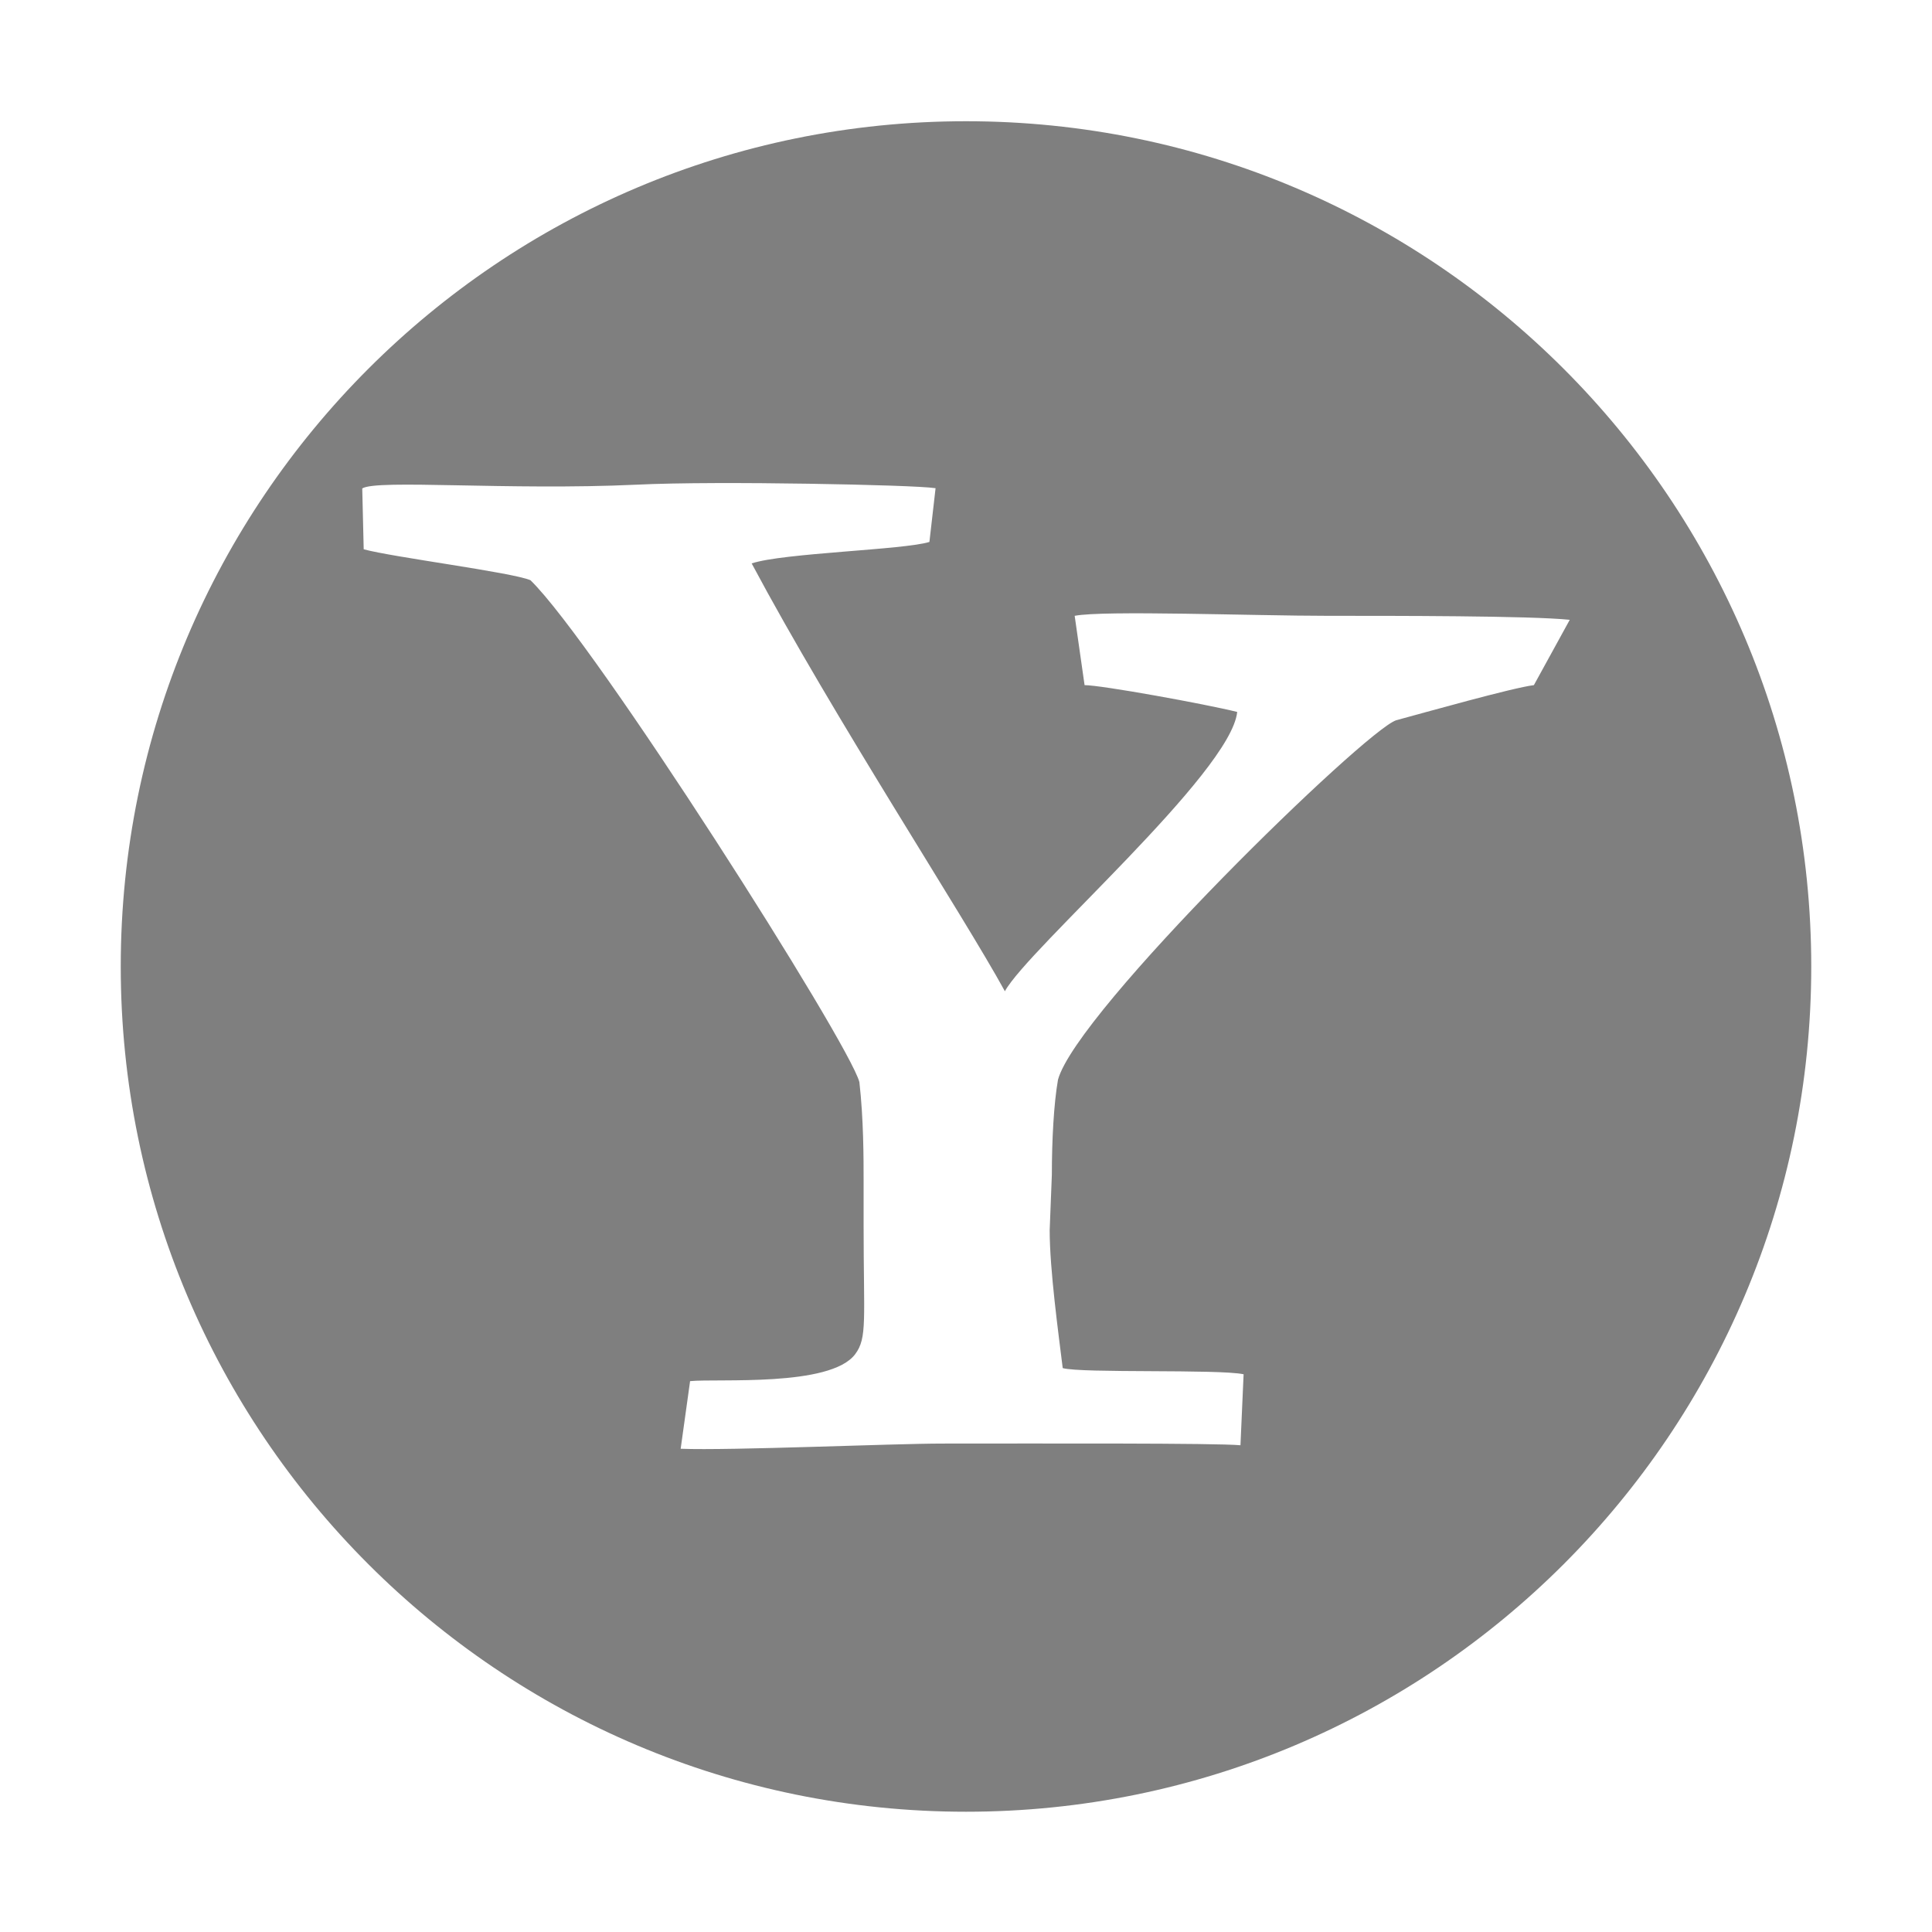 <?xml version="1.0" encoding="UTF-8" standalone="no"?>
<!-- Created with Inkscape (http://www.inkscape.org/) -->

<svg
   xmlns:osb="http://www.openswatchbook.org/uri/2009/osb"
   xmlns:dc="http://purl.org/dc/elements/1.1/"
   xmlns:cc="http://creativecommons.org/ns#"
   xmlns:rdf="http://www.w3.org/1999/02/22-rdf-syntax-ns#"
   xmlns:svg="http://www.w3.org/2000/svg"
   xmlns="http://www.w3.org/2000/svg"
   xmlns:sodipodi="http://sodipodi.sourceforge.net/DTD/sodipodi-0.dtd"
   xmlns:inkscape="http://www.inkscape.org/namespaces/inkscape"
   sodipodi:docname="im-yahoo.svg"
   inkscape:export-filename="/home/sam/source-symbolic.png"
   inkscape:export-xdpi="270"
   inkscape:export-ydpi="270"
   height="16"
   id="svg7384"
   style="enable-background:new"
   version="1.1"
   inkscape:version="0.91 r"
   width="16">
  <sodipodi:namedview
     inkscape:bbox-nodes="true"
     inkscape:bbox-paths="false"
     bordercolor="#666666"
     borderlayer="false"
     borderopacity="1"
     inkscape:current-layer="layer12"
     inkscape:cx="2.626365"
     inkscape:cy="7.4378284"
     gridtolerance="10"
     inkscape:guide-bbox="true"
     guidetolerance="10"
     id="namedview88"
     inkscape:object-nodes="true"
     inkscape:object-paths="true"
     objecttolerance="10"
     pagecolor="#f7f7f7"
     inkscape:pageopacity="0"
     inkscape:pageshadow="2"
     showborder="true"
     showgrid="false"
     showguides="true"
     inkscape:showpageshadow="false"
     inkscape:snap-bbox="true"
     inkscape:snap-bbox-edge-midpoints="false"
     inkscape:snap-bbox-midpoints="true"
     inkscape:snap-center="false"
     inkscape:snap-global="true"
     inkscape:snap-grids="true"
     inkscape:snap-intersection-paths="true"
     inkscape:snap-midpoints="true"
     inkscape:snap-nodes="true"
     inkscape:snap-object-midpoints="true"
     inkscape:snap-others="true"
     inkscape:snap-page="false"
     inkscape:snap-smooth-nodes="true"
     inkscape:snap-to-guides="true"
     inkscape:window-height="842"
     inkscape:window-maximized="1"
     inkscape:window-width="1600"
     inkscape:window-x="-4"
     inkscape:window-y="32"
     inkscape:zoom="1">
    <inkscape:grid
       color="#000000"
       dotted="false"
       empcolor="#0800ff"
       empopacity="0.463"
       empspacing="4"
       enabled="true"
       id="grid4866"
       opacity="0.165"
       originx="-244"
       originy="-316.007"
       snapvisiblegridlinesonly="true"
       spacingx="0.25px"
       spacingy="0.25px"
       type="xygrid"
       visible="true" />
  </sodipodi:namedview>
  <title
     id="title8473">Paper Symbolic Icon Theme</title>
  <defs
     id="defs7386">
    <linearGradient
       id="linearGradient5606"
       osb:paint="solid">
      <stop
         id="stop5608"
         offset="0"
         style="stop-color:#000000;stop-opacity:1;" />
    </linearGradient>
  </defs>
  <g
     inkscape:groupmode="layer"
     id="layer12"
     inkscape:label="actions"
     style="display:inline"
     transform="translate(-485.001,99.007)">
    <path
       style="opacity:0.5;fill:#000000;fill-opacity:1;stroke:none"
       d="M 8 1.004 C 4.134 1.004 1 4.138 1 8.004 C 1 11.87 4.134 15.004 8 15.004 C 11.866 15.004 15 11.87 15 8.004 C 15 4.138 11.866 1.004 8 1.004 z M 6.697 4.006 C 7.205 4.014 7.65 4.028 7.748 4.043 L 7.697 4.488 C 7.489 4.554 6.485 4.579 6.225 4.666 C 6.903 5.937 7.974 7.573 8.322 8.209 C 8.514 7.858 10.194 6.4 10.246 5.896 C 9.985 5.831 9.122 5.674 8.982 5.674 L 8.9 5.1 C 9.137 5.053 10.381 5.1 11 5.1 C 11.534 5.1 12.676 5.099 13 5.133 L 12.703 5.674 C 12.529 5.695 11.806 5.899 11.562 5.965 C 11.302 6.052 8.918 8.372 8.762 8.941 C 8.727 9.139 8.711 9.444 8.711 9.729 L 8.693 10.188 C 8.693 10.516 8.766 11.045 8.801 11.33 C 8.957 11.374 10.09 11.337 10.299 11.381 L 10.273 11.969 C 10.07 11.95 8.629 11.955 7.807 11.955 C 7.389 11.955 6.049 12.014 5.637 11.998 L 5.715 11.438 C 5.941 11.415 6.876 11.489 7.082 11.215 C 7.184 11.079 7.152 10.933 7.152 10.145 L 7.152 9.771 C 7.152 9.596 7.152 9.268 7.117 8.961 C 7.03 8.632 4.932 5.33 4.393 4.805 C 4.236 4.739 3.255 4.615 3.012 4.549 L 3 4.045 C 3.121 3.968 4.211 4.063 5.27 4.014 C 5.617 3.997 6.189 3.998 6.697 4.006 z "
       transform="translate(485.001,-99.007)"
       id="path4143" />
  </g>
</svg>
